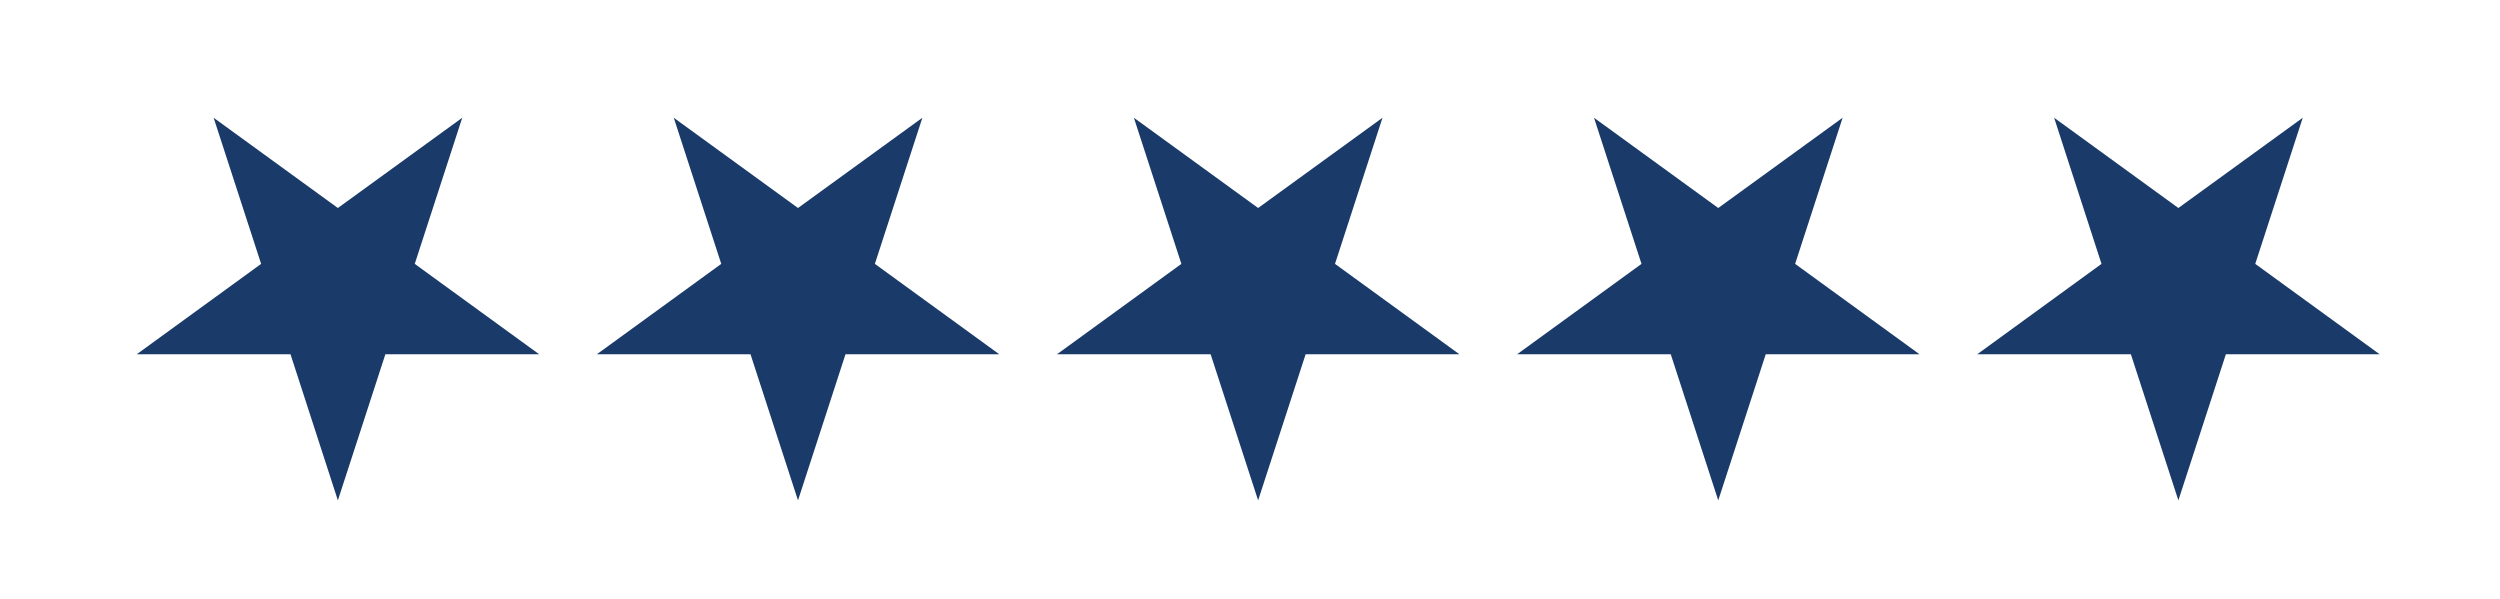 <?xml version="1.0" encoding="UTF-8"?>
<svg xmlns="http://www.w3.org/2000/svg" version="1.1" viewBox="0 0 200 47.94">
  <defs>
    <style>
      .cls-1 {
        fill: #1a3b69;
      }
    </style>
  </defs>
  <!-- Generator: Adobe Illustrator 28.7.6, SVG Export Plug-In . SVG Version: 1.2.0 Build 188)  -->
  <g>
    <g id="Layer_1">
      <g>
        <polygon class="cls-1" points="27.03 16.64 36.98 9.42 33.18 21.11 43.13 28.34 30.83 28.34 27.03 40.03 23.24 28.34 10.94 28.34 20.89 21.11 17.09 9.42 27.03 16.64"/>
        <polygon class="cls-1" points="63.84 16.64 73.79 9.42 69.99 21.11 79.94 28.34 67.64 28.34 63.84 40.03 60.04 28.34 47.75 28.34 57.7 21.11 53.9 9.42 63.84 16.64"/>
        <polygon class="cls-1" points="100.65 16.64 110.6 9.42 106.8 21.11 116.75 28.34 104.45 28.34 100.65 40.03 96.85 28.34 84.56 28.34 94.51 21.11 90.71 9.42 100.65 16.64"/>
        <polygon class="cls-1" points="137.46 16.64 147.41 9.42 143.61 21.11 153.56 28.34 141.26 28.34 137.46 40.03 133.66 28.34 121.37 28.34 131.32 21.11 127.52 9.42 137.46 16.64"/>
        <polygon class="cls-1" points="174.27 16.64 184.22 9.42 180.42 21.11 190.37 28.34 178.07 28.34 174.27 40.03 170.47 28.34 158.18 28.34 168.12 21.11 164.33 9.42 174.27 16.64"/>
      </g>
    </g>
  </g>
</svg>